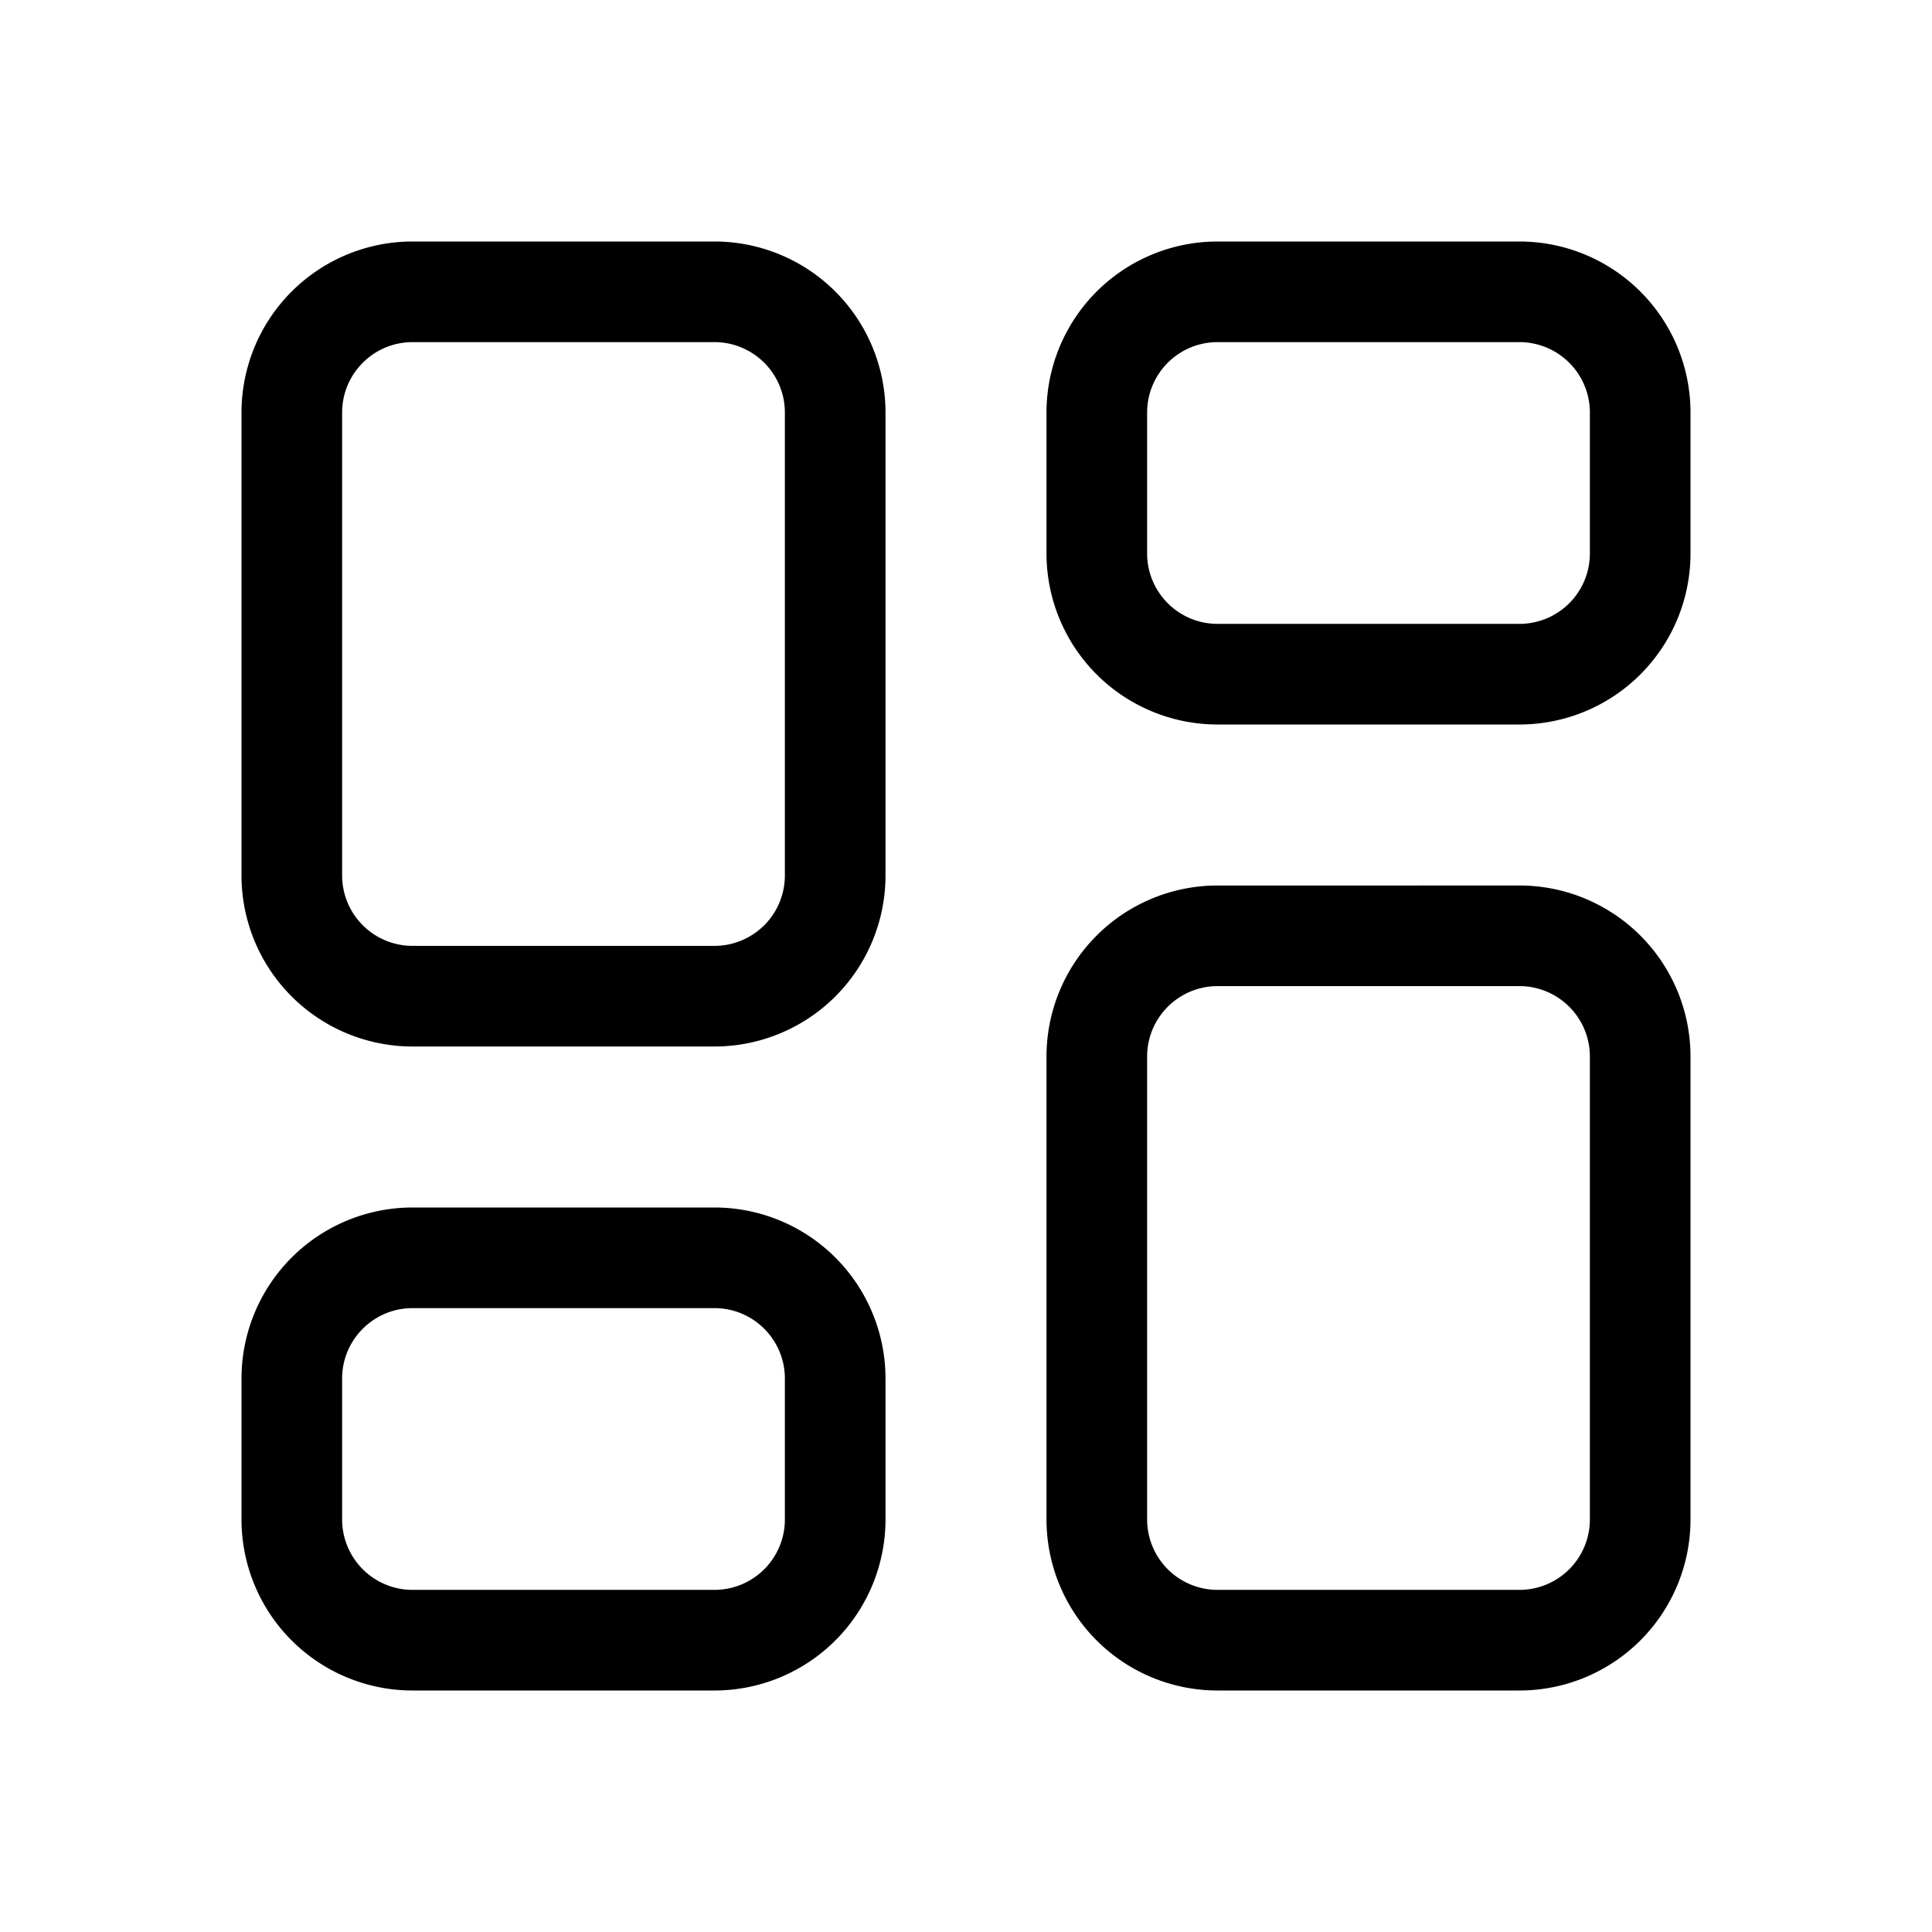 <svg xmlns="http://www.w3.org/2000/svg" xmlns:xlink="http://www.w3.org/1999/xlink" width="48" height="48" viewBox="0 0 48 48"><path fill="currentColor" d="M10.25 6A4.25 4.25 0 0 0 6 10.25v11.5A4.25 4.25 0 0 0 10.25 26h7.5A4.25 4.25 0 0 0 22 21.75v-11.5A4.25 4.25 0 0 0 17.75 6zM8.5 10.25c0-.966.784-1.75 1.75-1.75h7.5c.966 0 1.75.784 1.75 1.75v11.5a1.75 1.75 0 0 1-1.75 1.75h-7.5a1.75 1.75 0 0 1-1.75-1.75zM10.25 30A4.25 4.25 0 0 0 6 34.25v3.5A4.25 4.25 0 0 0 10.25 42h7.5A4.25 4.25 0 0 0 22 37.75v-3.5A4.25 4.25 0 0 0 17.75 30zM8.5 34.25c0-.967.784-1.75 1.75-1.75h7.5c.966 0 1.75.783 1.75 1.75v3.5a1.75 1.75 0 0 1-1.75 1.75h-7.5a1.75 1.75 0 0 1-1.75-1.75zm17.5-24A4.25 4.25 0 0 1 30.25 6h7.5A4.25 4.25 0 0 1 42 10.25v3.5A4.25 4.25 0 0 1 37.75 18h-7.5A4.25 4.25 0 0 1 26 13.75zm4.25-1.75a1.75 1.75 0 0 0-1.75 1.75v3.5c0 .966.784 1.75 1.75 1.75h7.5a1.75 1.75 0 0 0 1.75-1.75v-3.5a1.75 1.75 0 0 0-1.75-1.75zm0 13.5A4.25 4.25 0 0 0 26 26.25v11.5A4.25 4.25 0 0 0 30.25 42h7.5A4.25 4.25 0 0 0 42 37.75v-11.5A4.25 4.25 0 0 0 37.75 22zm-1.75 4.25c0-.966.784-1.75 1.75-1.75h7.5c.967 0 1.75.784 1.75 1.75v11.5a1.75 1.75 0 0 1-1.75 1.75h-7.5a1.75 1.75 0 0 1-1.75-1.75z"/></svg>